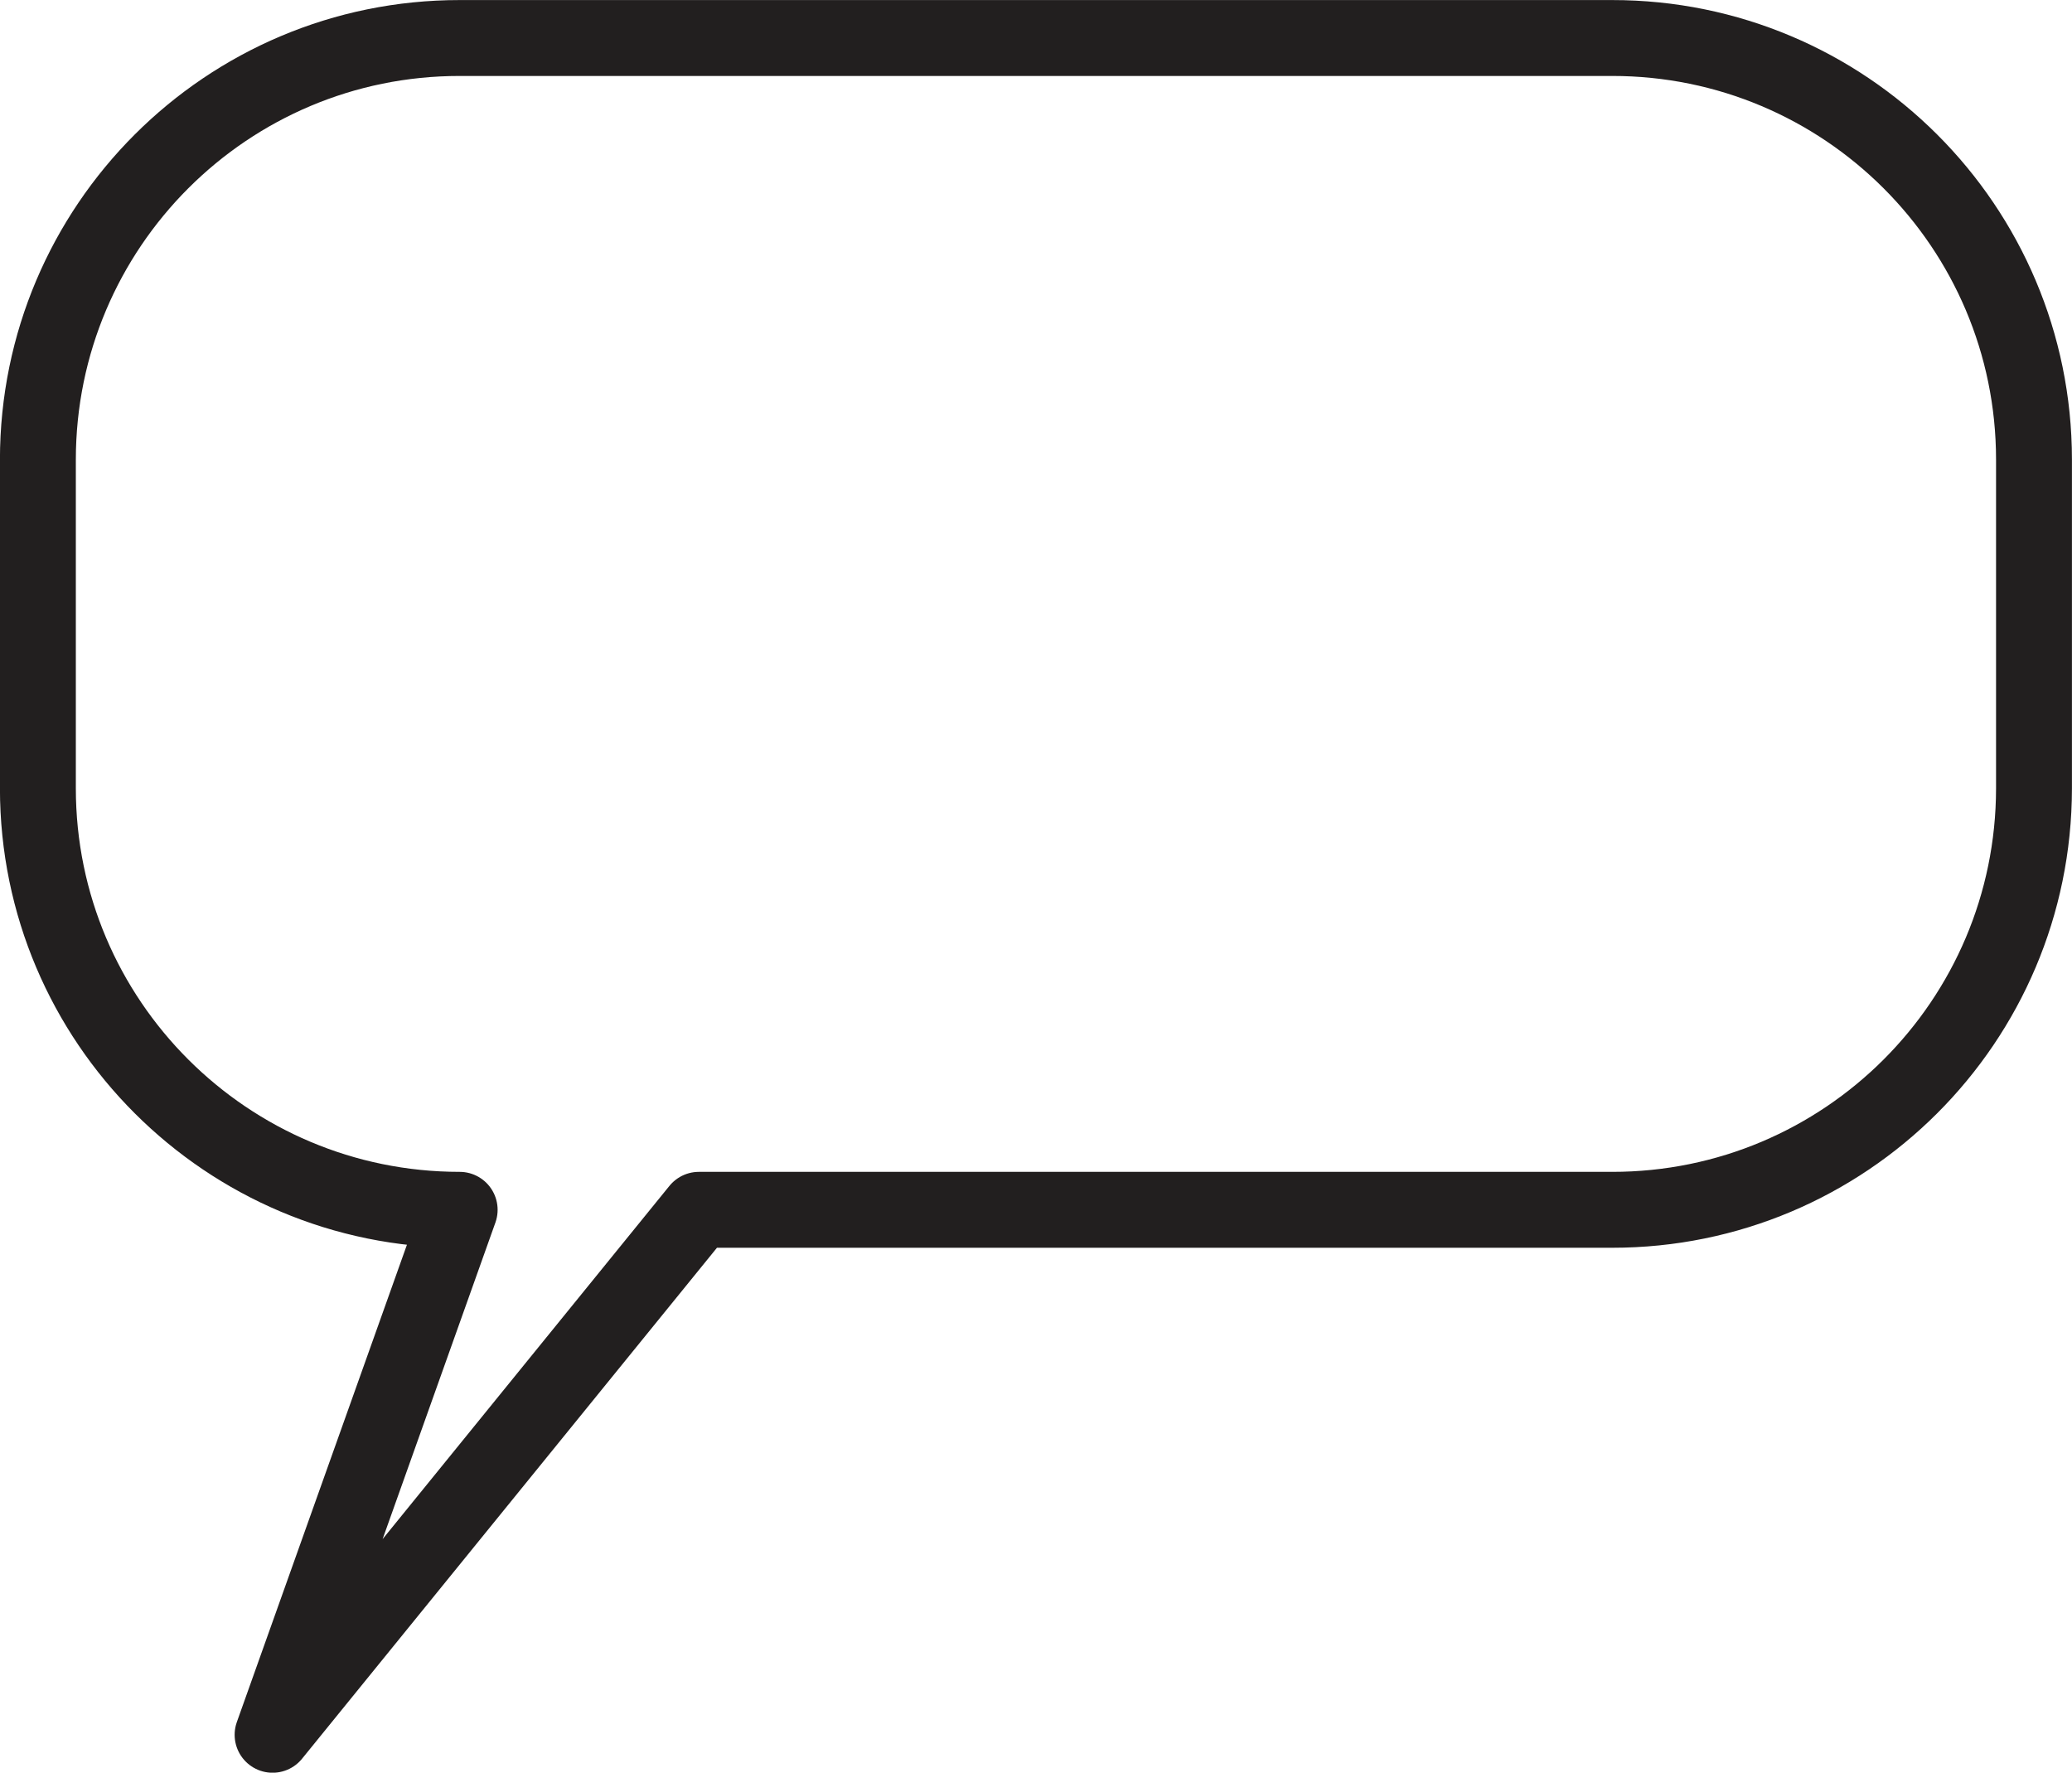 <?xml version="1.0" encoding="UTF-8"?>
<svg id="Poses" xmlns="http://www.w3.org/2000/svg" viewBox="0 0 183.19 156.71">
  <defs>
    <style>
      .cls-1 {
        fill: none;
        stroke: #221f1f;
        stroke-linecap: round;
        stroke-linejoin: round;
        stroke-width: 6.71px;
      }
    </style>
  </defs>
  <g id="_65" data-name="65">
    <g id="Poses-36">
      <path id="_9" data-name=" 9" class="cls-1" d="M142.54,106.95H61.79l-37.69,46.41,16.54-46.41c-20.58,0-37.28-16.67-37.29-37.25v-29.07C3.36,20.03,20.06,3.35,40.65,3.36c0,0,0,0,0,0h101.88c20.59-.01,37.29,16.67,37.3,37.26h0v29.08c-.02,20.59-16.71,37.26-37.3,37.25Z"/>
    </g>
  </g>
</svg>